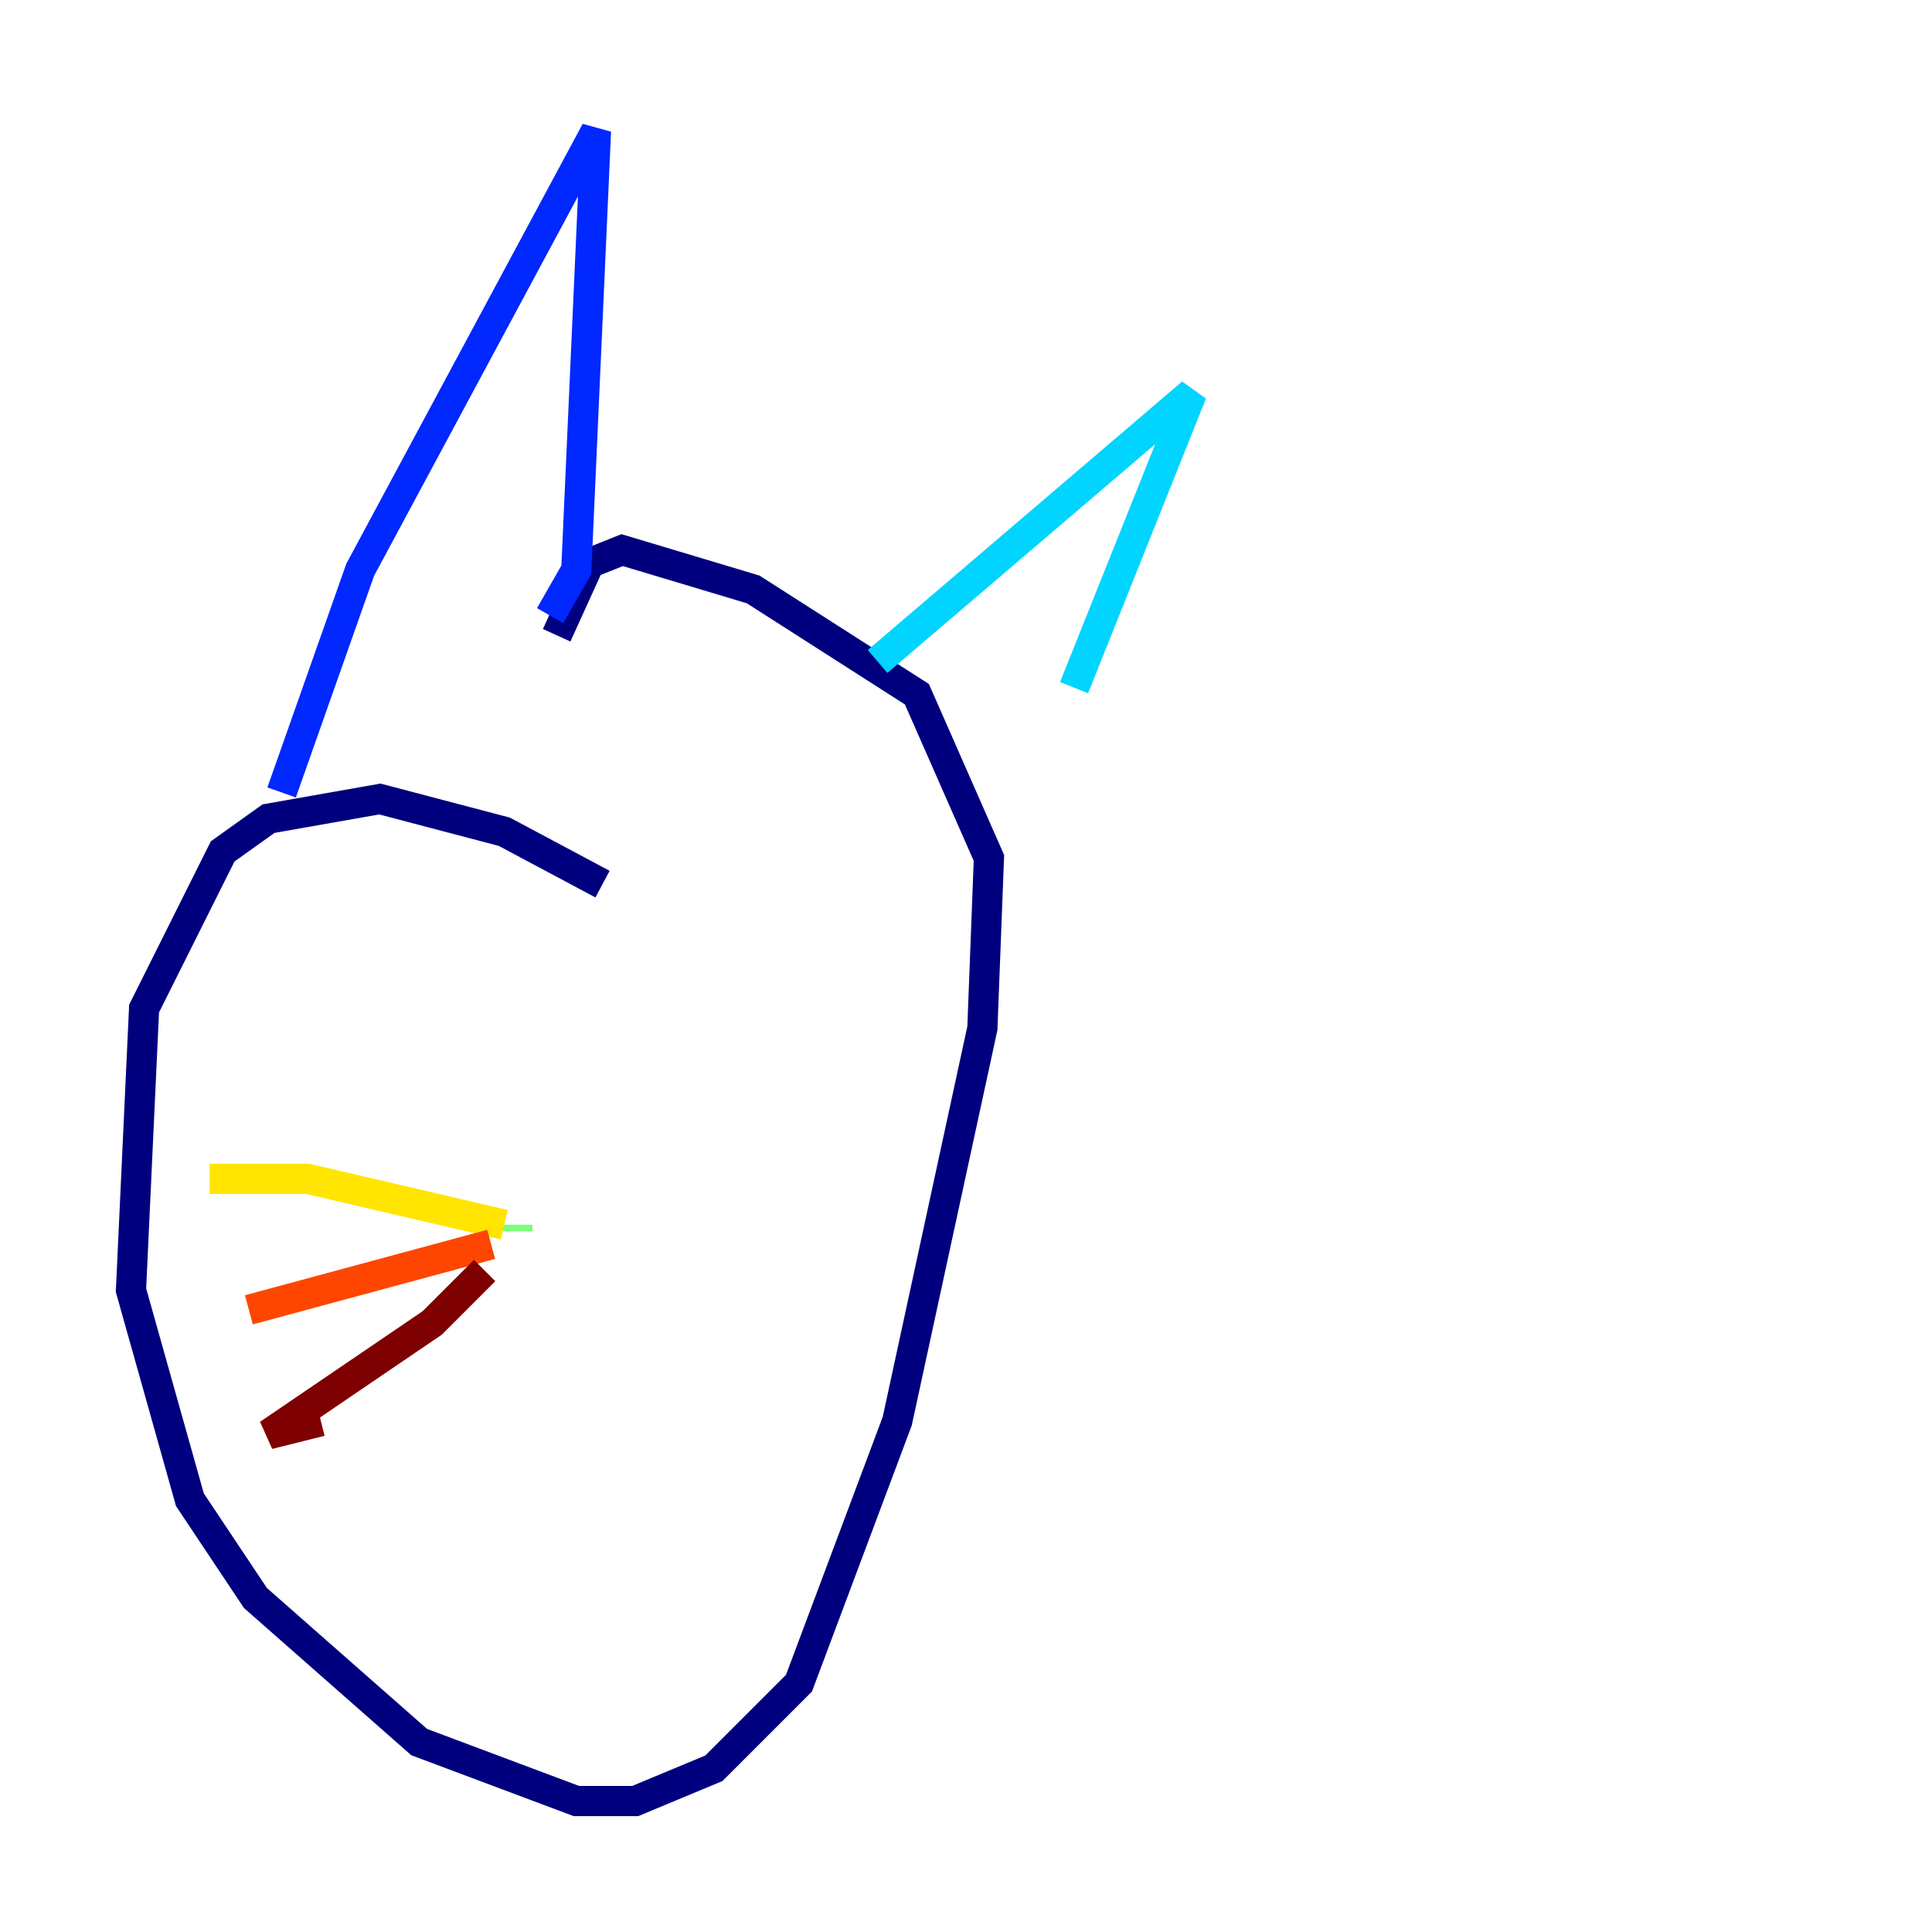 <?xml version="1.0" encoding="utf-8" ?>
<svg baseProfile="tiny" height="128" version="1.2" viewBox="0,0,128,128" width="128" xmlns="http://www.w3.org/2000/svg" xmlns:ev="http://www.w3.org/2001/xml-events" xmlns:xlink="http://www.w3.org/1999/xlink"><defs /><polyline fill="none" points="39.919,58.576 33.41,55.105 25.166,52.936 17.79,54.237 14.752,56.407 9.546,66.82 8.678,85.478 12.583,99.363 16.922,105.871 27.77,115.417 38.183,119.322 42.088,119.322 47.295,117.153 52.936,111.512 59.444,94.156 65.085,68.122 65.519,56.841 60.746,45.993 49.898,39.051 41.22,36.447 39.051,37.315 36.881,42.088" stroke="#00007f" stroke-width="2" /><polyline fill="none" points="18.658,52.502 23.864,37.749 39.485,8.678 38.183,37.749 36.447,40.786" stroke="#0028ff" stroke-width="2" /><polyline fill="none" points="58.142,43.824 78.969,26.034 71.159,45.559" stroke="#00d4ff" stroke-width="2" /><polyline fill="none" points="34.278,81.573 34.278,81.139" stroke="#7cff79" stroke-width="2" /><polyline fill="none" points="33.41,81.139 20.393,78.102 13.885,78.102" stroke="#ffe500" stroke-width="2" /><polyline fill="none" points="32.542,82.441 16.488,86.78" stroke="#ff4600" stroke-width="2" /><polyline fill="none" points="32.108,84.176 28.637,87.647 17.79,95.024 21.261,94.156" stroke="#7f0000" stroke-width="2" /></svg>